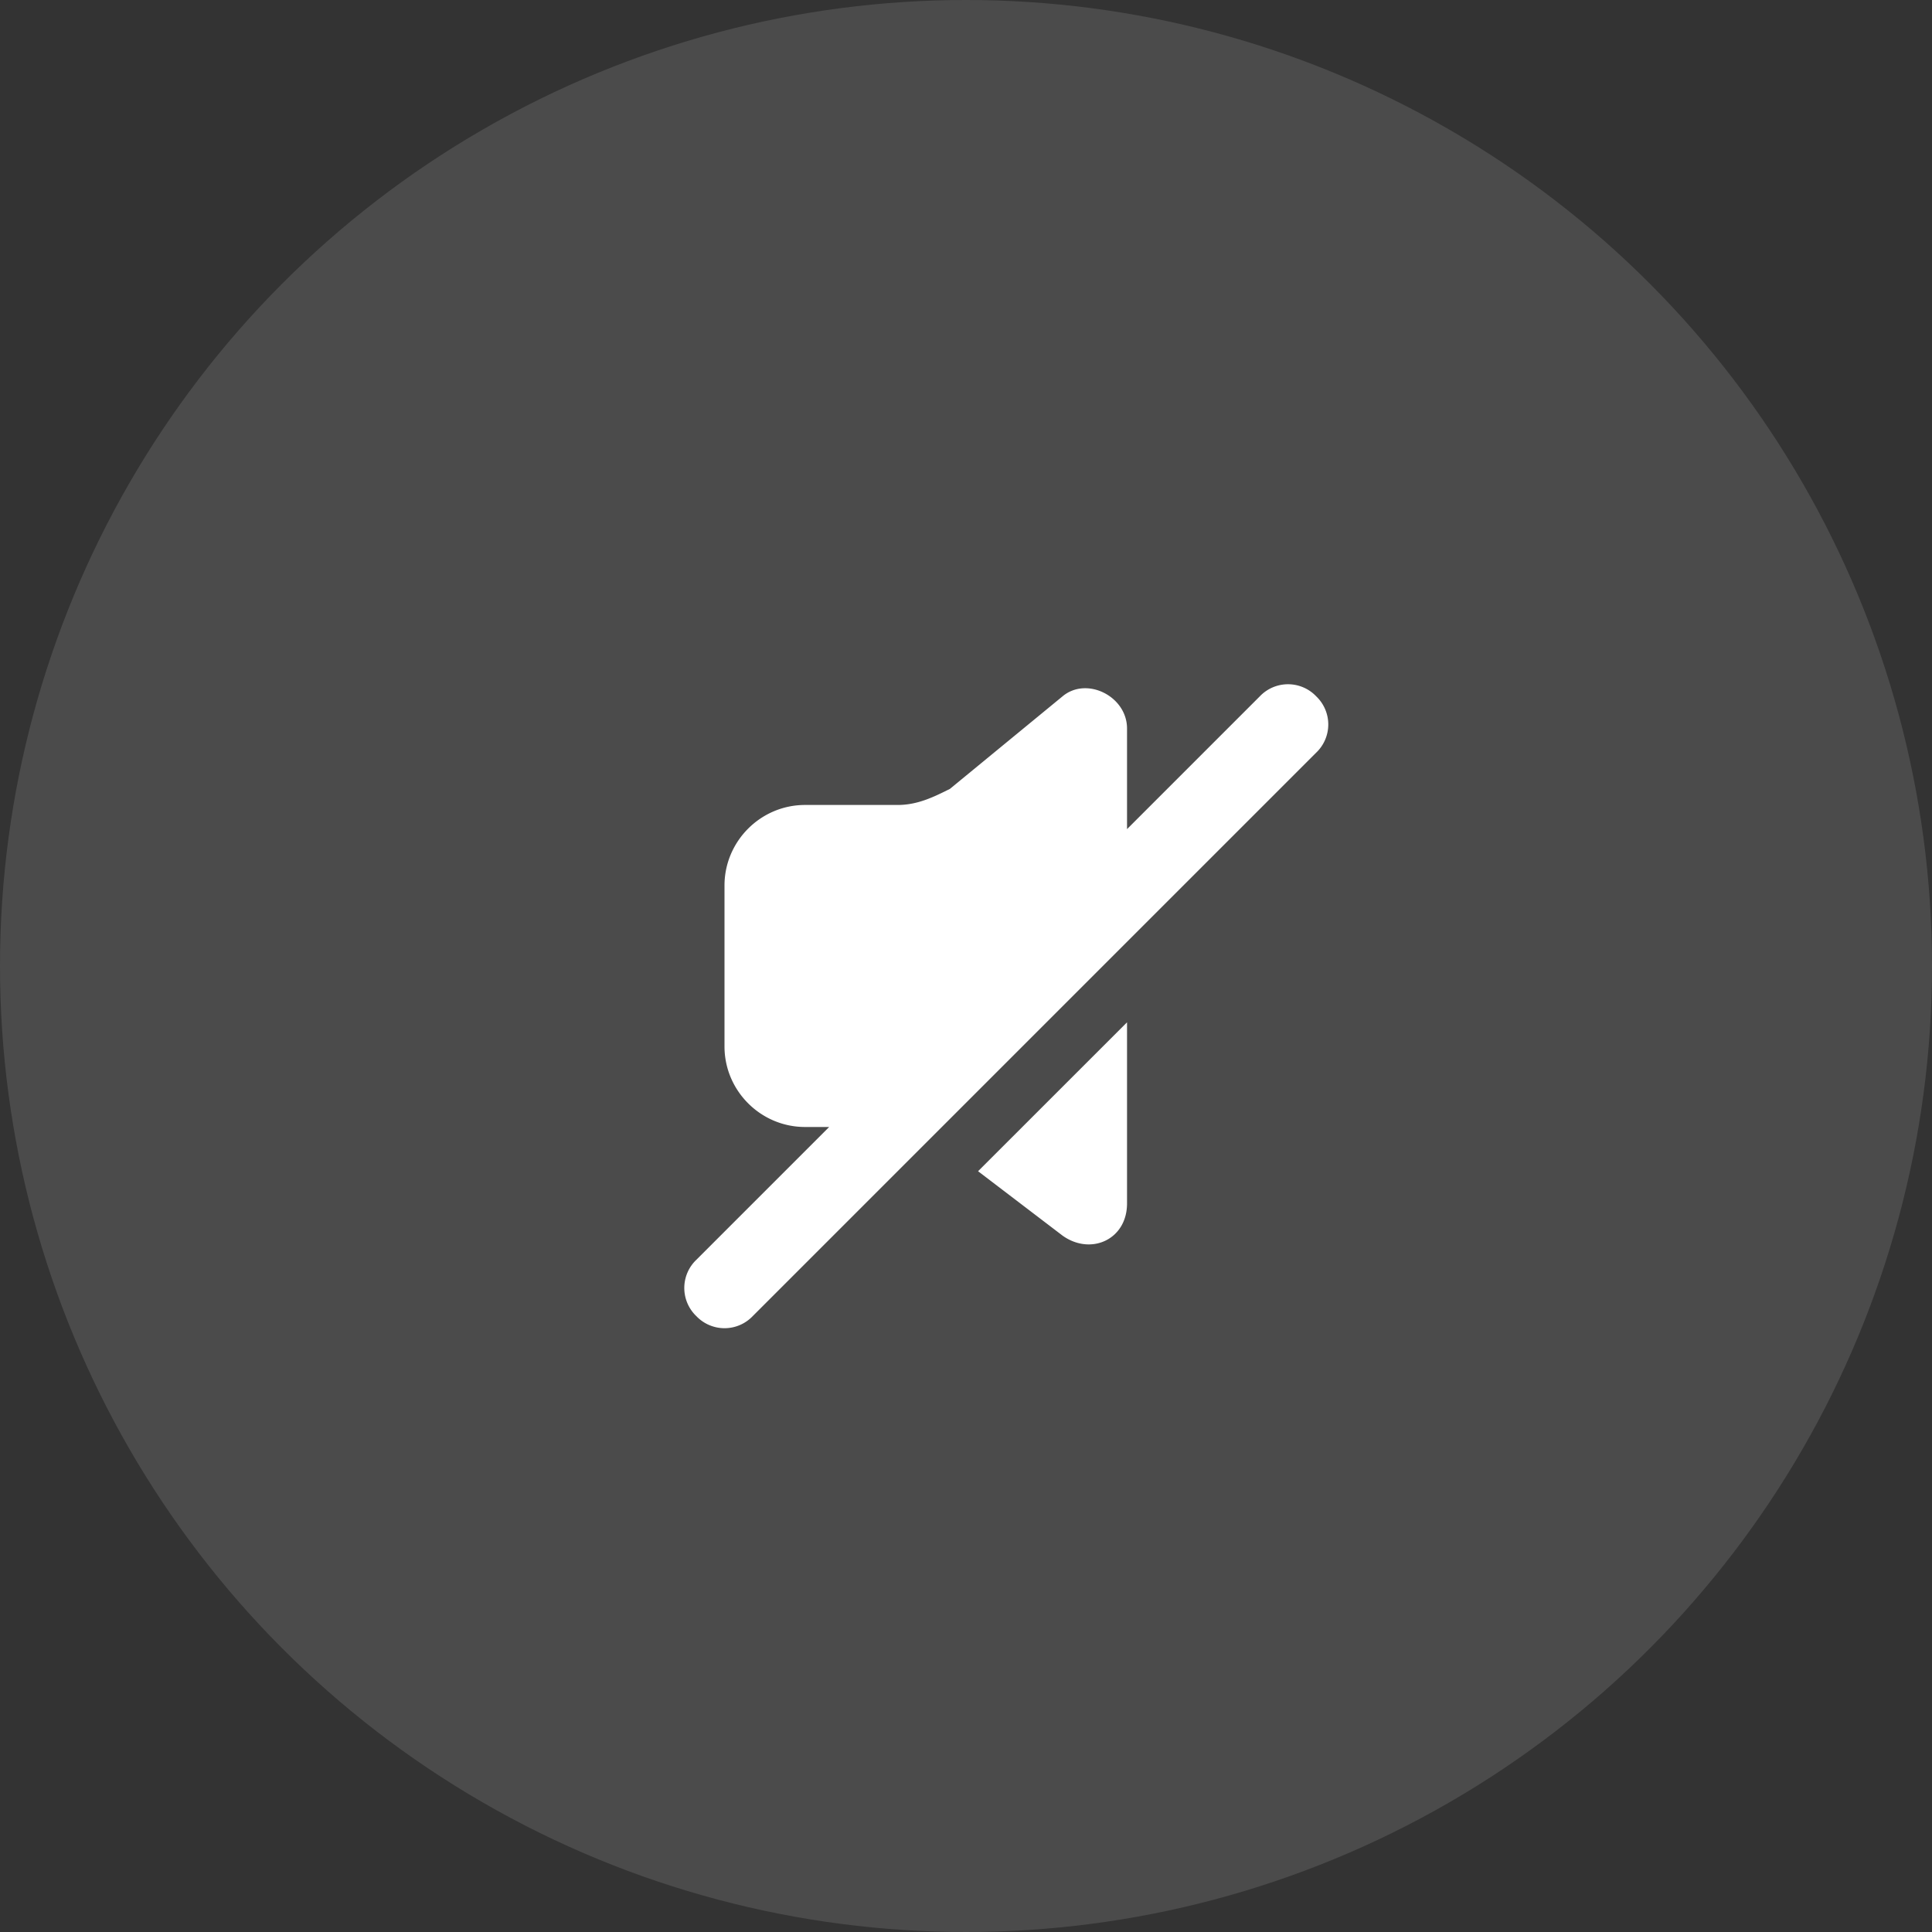 <svg width="40" height="40" fill="none" xmlns="http://www.w3.org/2000/svg"><rect width="100%" height="100%" fill="#333333" stroke="none"/><circle opacity=".12" cx="20" cy="20" r="20" fill="#fff"/><path fill-rule="evenodd" clip-rule="evenodd" d="M22 25.583c.584.416 1.334.083 1.334-.667v-3.75l-3.084 3.083L22 25.583zm5.25-11.167a.806.806 0 00-1.166 0l-2.75 2.75v-2.083c0-.667-.834-1.084-1.334-.667l-2.333 1.917c-.333.166-.667.333-1.083.333h-1.917c-.917 0-1.667.75-1.667 1.667v3.333c0 .917.75 1.667 1.667 1.667h.5l-2.75 2.75a.806.806 0 000 1.166.806.806 0 001.167 0L27.25 15.583a.805.805 0 000-1.167z" fill="#fff"/></svg>
